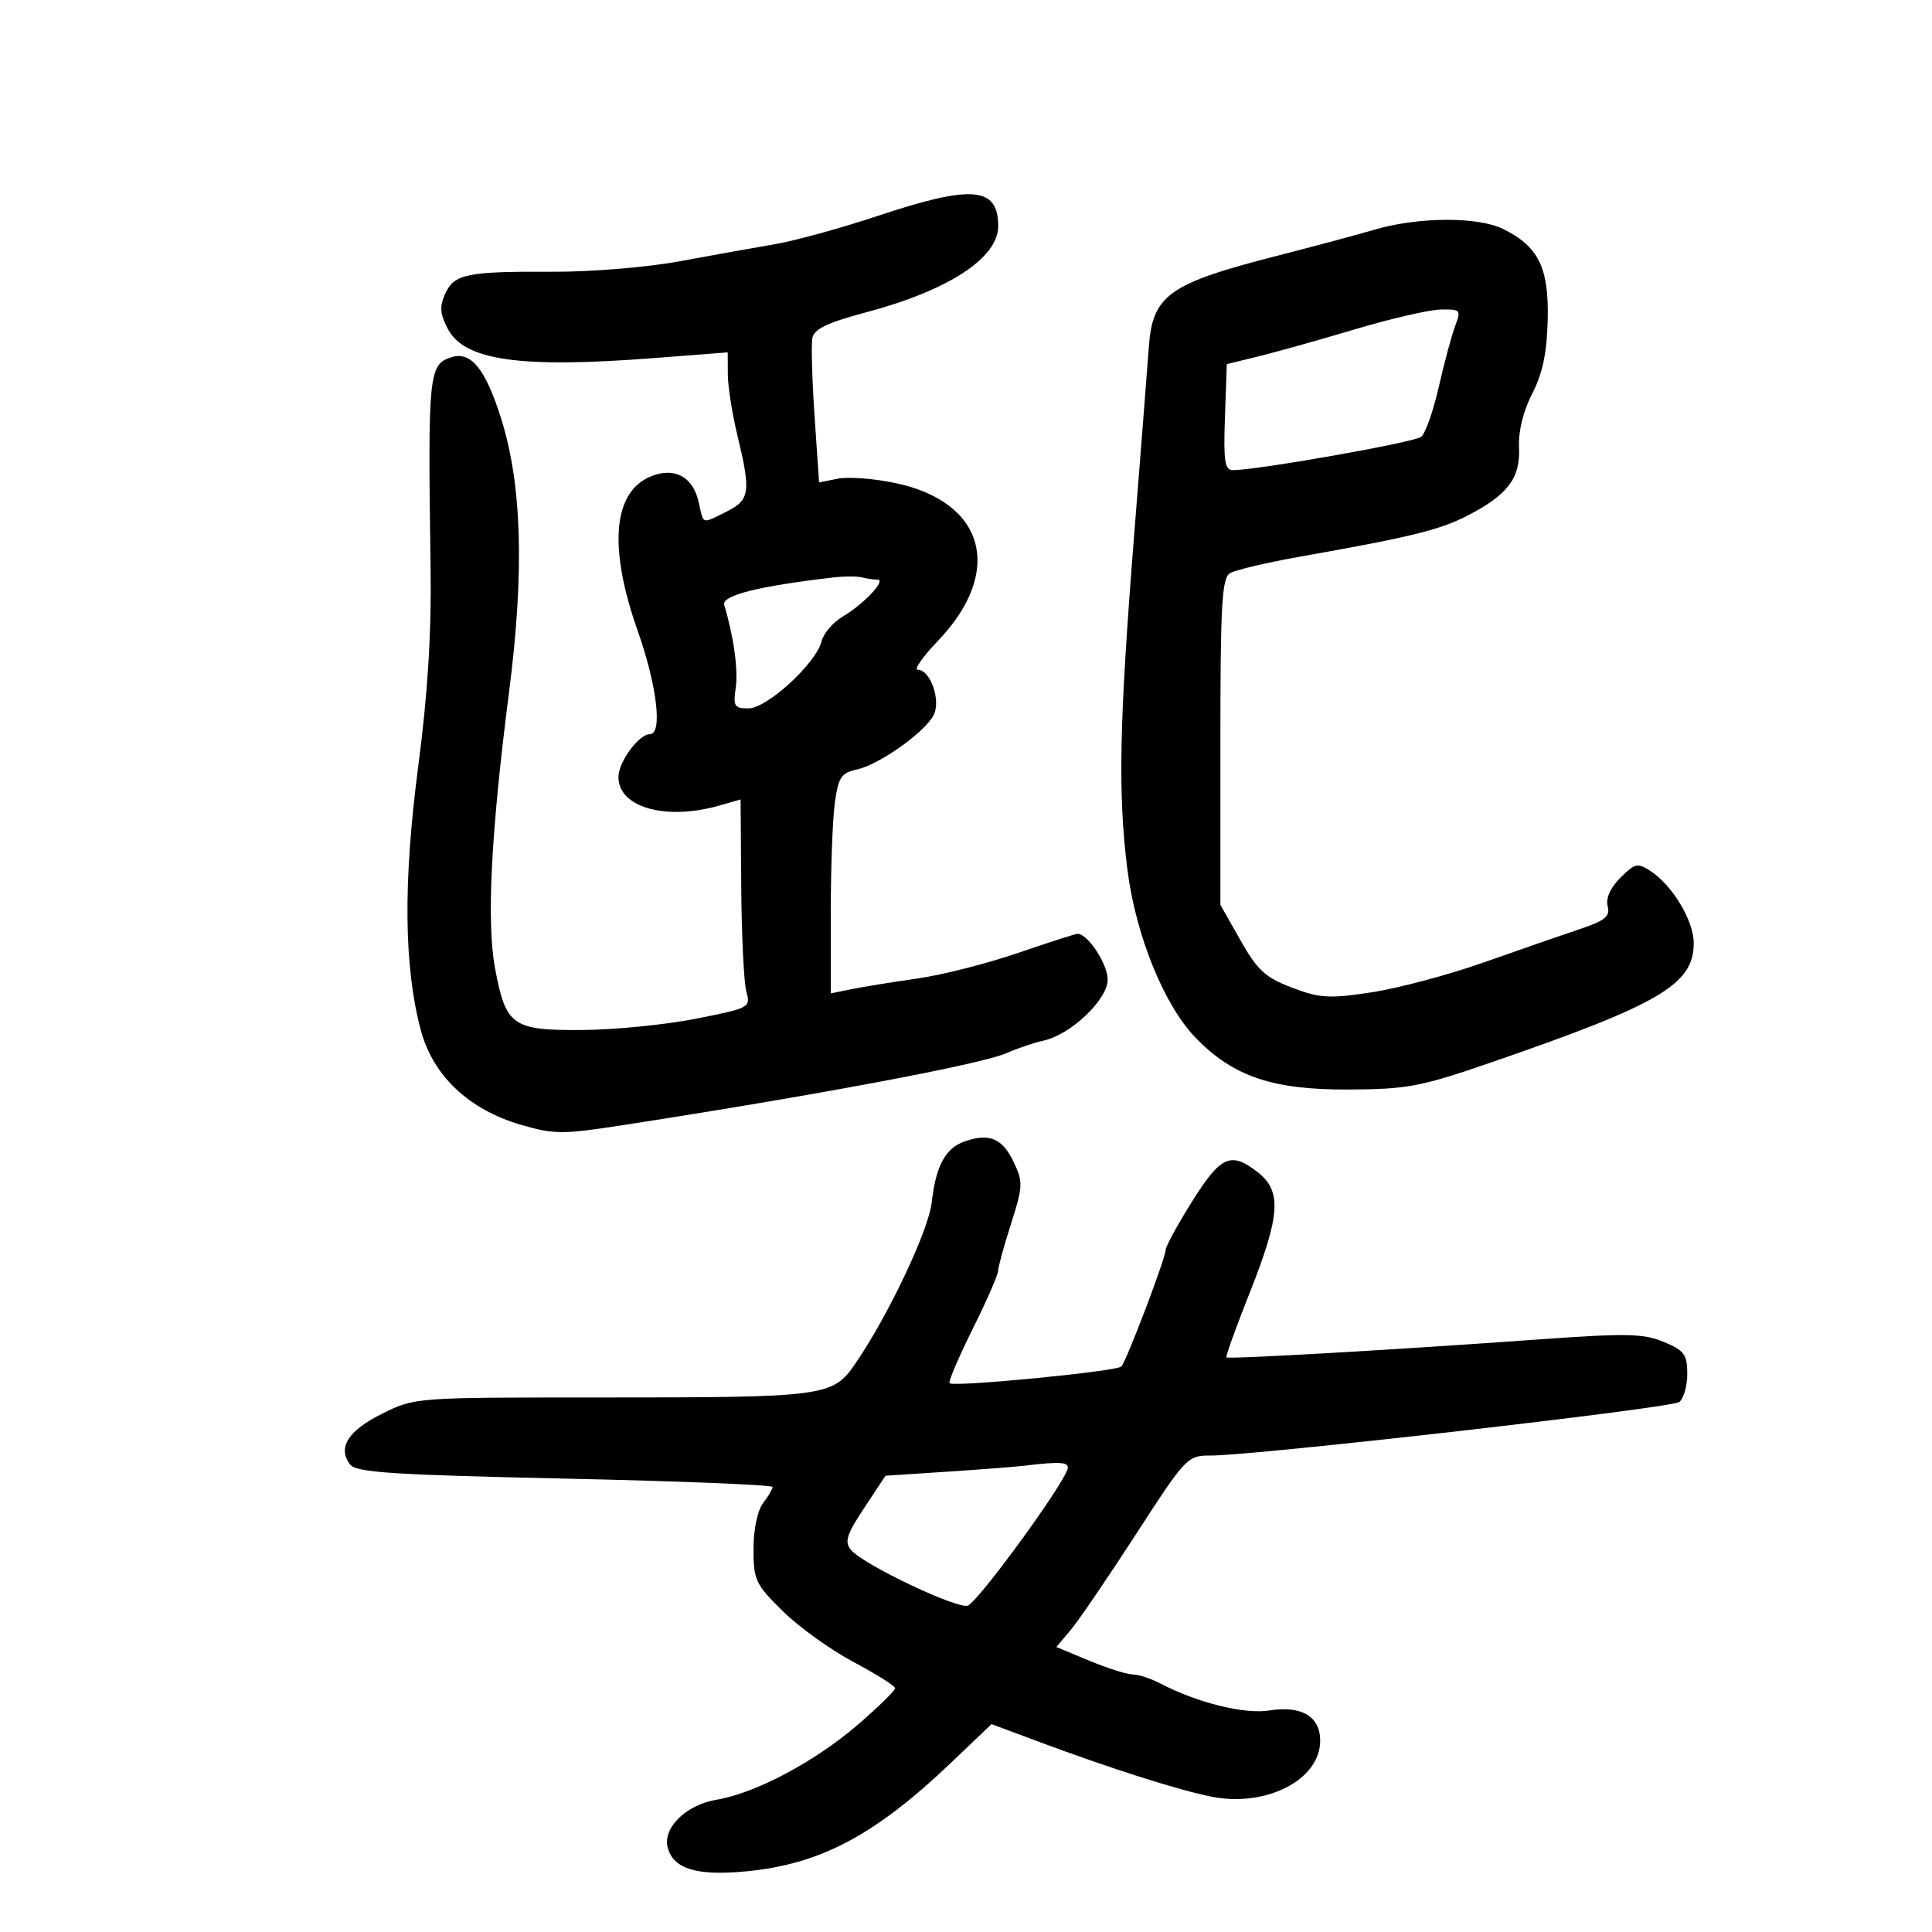 <svg xmlns="http://www.w3.org/2000/svg" width="300" height="300" viewBox="0 0 300 300" version="1.1">
	<path d="M 136.251 33.540 C 130.613 35.419, 123.413 37.396, 120.251 37.933 C 117.088 38.471, 110.450 39.661, 105.500 40.578 C 100.550 41.495, 91.775 42.223, 86 42.196 C 72.510 42.133, 70.535 42.531, 69.138 45.598 C 68.239 47.570, 68.316 48.711, 69.506 51.012 C 72.085 55.998, 80.687 57.219, 101.750 55.587 L 113 54.715 113.016 58.108 C 113.024 59.973, 113.683 64.200, 114.480 67.500 C 116.628 76.396, 116.460 77.624, 112.846 79.427 C 108.895 81.398, 109.274 81.523, 108.498 77.992 C 107.626 74.022, 104.719 72.460, 101.039 73.984 C 95.172 76.414, 94.450 84.992, 99.020 97.952 C 102.030 106.489, 102.915 114, 100.910 114 C 99.221 114, 96.070 118.261, 96.033 120.595 C 95.957 125.373, 103.357 127.479, 111.757 125.070 L 115 124.140 115.100 137.820 C 115.155 145.344, 115.513 152.625, 115.897 154 C 116.579 156.443, 116.402 156.538, 108.048 158.189 C 103.346 159.118, 95.407 159.906, 90.405 159.939 C 79.560 160.012, 78.553 159.303, 76.879 150.418 C 75.529 143.251, 76.226 129.410, 79.042 107.500 C 81.443 88.816, 81.052 75.262, 77.817 65 C 75.387 57.290, 73.138 54.504, 70.120 55.462 C 66.560 56.592, 66.431 57.886, 66.859 88.143 C 67.005 98.412, 66.427 107.672, 64.926 119.143 C 62.586 137.022, 62.724 150.183, 65.354 160 C 67.241 167.048, 72.819 172.310, 80.894 174.659 C 86.020 176.151, 87.357 176.158, 96.500 174.746 C 126.446 170.122, 152.292 165.279, 156.237 163.551 C 158.032 162.765, 160.625 161.885, 162 161.595 C 166.222 160.704, 172 155.228, 172 152.116 C 172 149.694, 168.919 145, 167.330 145 C 167.004 145, 162.839 146.338, 158.074 147.974 C 153.310 149.610, 146.282 151.396, 142.456 151.942 C 138.630 152.489, 134.037 153.231, 132.250 153.593 L 129 154.250 129 141.765 C 129 134.898, 129.283 127.214, 129.629 124.691 C 130.178 120.686, 130.616 120.024, 133.071 119.484 C 136.510 118.729, 143.511 113.782, 144.953 111.089 C 146.158 108.835, 144.493 104, 142.511 104 C 141.868 104, 143.268 101.991, 145.621 99.535 C 155.912 88.795, 153.026 77.976, 139.081 75.017 C 135.767 74.314, 131.736 74.003, 130.122 74.326 L 127.187 74.913 126.486 64.633 C 126.101 58.980, 125.947 53.515, 126.144 52.489 C 126.414 51.089, 128.493 50.095, 134.502 48.494 C 147.296 45.086, 155 40.056, 155 35.111 C 155 28.980, 150.949 28.640, 136.251 33.540 M 213.500 35.646 C 210.750 36.453, 204 38.263, 198.500 39.670 C 181.421 44.038, 178.957 45.792, 178.381 54 C 178.246 55.925, 177.227 68.975, 176.116 83 C 173.796 112.285, 173.574 123.152, 175.054 134.958 C 176.342 145.227, 180.758 156.113, 185.697 161.188 C 191.531 167.185, 197.652 169.244, 209.458 169.181 C 218.555 169.132, 220.630 168.737, 231.500 164.989 C 257.808 155.916, 263 152.861, 263 146.452 C 263 142.974, 259.725 137.507, 256.296 135.261 C 254.286 133.944, 253.873 134.036, 251.611 136.298 C 250.048 137.861, 249.317 139.496, 249.636 140.715 C 250.049 142.295, 249.258 142.947, 245.321 144.266 C 242.669 145.155, 235.989 147.474, 230.477 149.419 C 224.964 151.365, 217.089 153.465, 212.977 154.088 C 206.366 155.088, 204.934 155.004, 200.615 153.360 C 196.474 151.784, 195.254 150.661, 192.615 146 L 189.500 140.500 189.500 115.213 C 189.500 94.005, 189.738 89.780, 190.975 89.015 C 191.786 88.514, 196.736 87.345, 201.975 86.418 C 218.926 83.418, 223.477 82.308, 227.738 80.134 C 234.076 76.900, 236.103 74.256, 235.872 69.525 C 235.748 66.993, 236.506 63.882, 237.915 61.139 C 239.537 57.979, 240.202 54.810, 240.327 49.639 C 240.523 41.544, 238.881 38.225, 233.349 35.533 C 229.429 33.626, 220.206 33.678, 213.500 35.646 M 210.500 51.105 C 205 52.746, 198.250 54.641, 195.500 55.315 L 190.500 56.541 190.210 64.771 C 189.968 71.609, 190.177 73, 191.445 73 C 195.267 73, 219.627 68.692, 220.686 67.829 C 221.338 67.297, 222.572 63.781, 223.428 60.015 C 224.285 56.249, 225.428 52.005, 225.968 50.584 C 226.901 48.131, 226.787 48.003, 223.725 48.061 C 221.951 48.095, 216 49.465, 210.500 51.105 M 129.500 89.657 C 117.750 91.015, 112.010 92.460, 112.459 93.950 C 113.930 98.834, 114.649 104.032, 114.240 106.820 C 113.823 109.656, 114.038 110, 116.227 110 C 119.097 110, 126.706 103.020, 127.564 99.601 C 127.874 98.366, 129.348 96.635, 130.841 95.753 C 134.152 93.797, 137.713 90, 136.237 90 C 135.647 90, 134.564 89.845, 133.832 89.655 C 133.099 89.465, 131.150 89.466, 129.500 89.657 M 149.901 177.196 C 146.823 178.226, 145.328 180.954, 144.674 186.736 C 144.184 191.060, 137.960 204.216, 132.908 211.607 C 129.289 216.901, 128.547 217, 92.557 217 C 64.413 217, 64.389 217.002, 59.304 219.536 C 54.043 222.158, 52.373 224.812, 54.356 227.401 C 55.308 228.645, 60.902 229.012, 87.750 229.597 C 105.488 229.983, 119.986 230.569, 119.968 230.899 C 119.951 231.230, 119.276 232.374, 118.468 233.441 C 117.618 234.565, 117 237.553, 117 240.540 C 117 245.335, 117.319 246.012, 121.537 250.170 C 124.032 252.630, 128.978 256.186, 132.528 258.071 C 136.078 259.957, 138.987 261.793, 138.992 262.151 C 138.996 262.509, 136.412 265.038, 133.250 267.770 C 126.582 273.531, 117.330 278.451, 111.254 279.465 C 106.525 280.255, 102.880 283.827, 103.681 286.888 C 104.555 290.231, 108.246 291.333, 116.013 290.567 C 127.468 289.439, 135.933 284.928, 147.731 273.667 L 153.961 267.720 161.231 270.430 C 172.483 274.625, 183.043 277.985, 188.133 278.989 C 196.646 280.670, 205 276.359, 205 270.286 C 205 266.522, 202.095 264.801, 197.092 265.601 C 193.212 266.222, 185.935 264.413, 180.137 261.388 C 178.687 260.632, 176.773 260.010, 175.883 260.006 C 174.994 260.003, 171.964 259.043, 169.151 257.874 L 164.035 255.748 166.267 253.089 C 167.495 251.627, 172.058 244.933, 176.407 238.215 C 184.112 226.311, 184.405 226, 187.907 226.018 C 194.693 226.052, 259.500 218.657, 260.750 217.706 C 261.438 217.183, 262 215.212, 262 213.327 C 262 210.328, 261.543 209.707, 258.356 208.375 C 255.211 207.061, 252.573 207.007, 239.106 207.975 C 216.394 209.609, 190.747 211.081, 190.442 210.770 C 190.297 210.621, 191.938 206.065, 194.089 200.645 C 198.790 188.800, 199.053 184.973, 195.365 182.073 C 191.138 178.747, 189.582 179.428, 185.112 186.558 C 182.850 190.165, 181 193.554, 181 194.090 C 181 195.348, 174.946 211.283, 174.124 212.188 C 173.431 212.952, 148.084 215.417, 147.448 214.782 C 147.228 214.561, 148.826 210.808, 150.999 206.441 C 153.172 202.073, 154.961 197.996, 154.975 197.380 C 154.989 196.764, 155.897 193.452, 156.994 190.019 C 158.840 184.240, 158.872 183.533, 157.427 180.488 C 155.670 176.786, 153.700 175.924, 149.901 177.196 M 159 227.602 C 157.625 227.768, 152.225 228.185, 147 228.527 L 137.500 229.150 134.191 234.152 C 131.450 238.296, 131.099 239.414, 132.142 240.671 C 134.067 242.991, 149.051 250.085, 150.352 249.293 C 152.331 248.088, 164.491 231.447, 165.730 228.250 C 166.207 227.019, 164.881 226.891, 159 227.602" stroke="none" fill="black" fill-rule="evenodd"/>
</svg>
